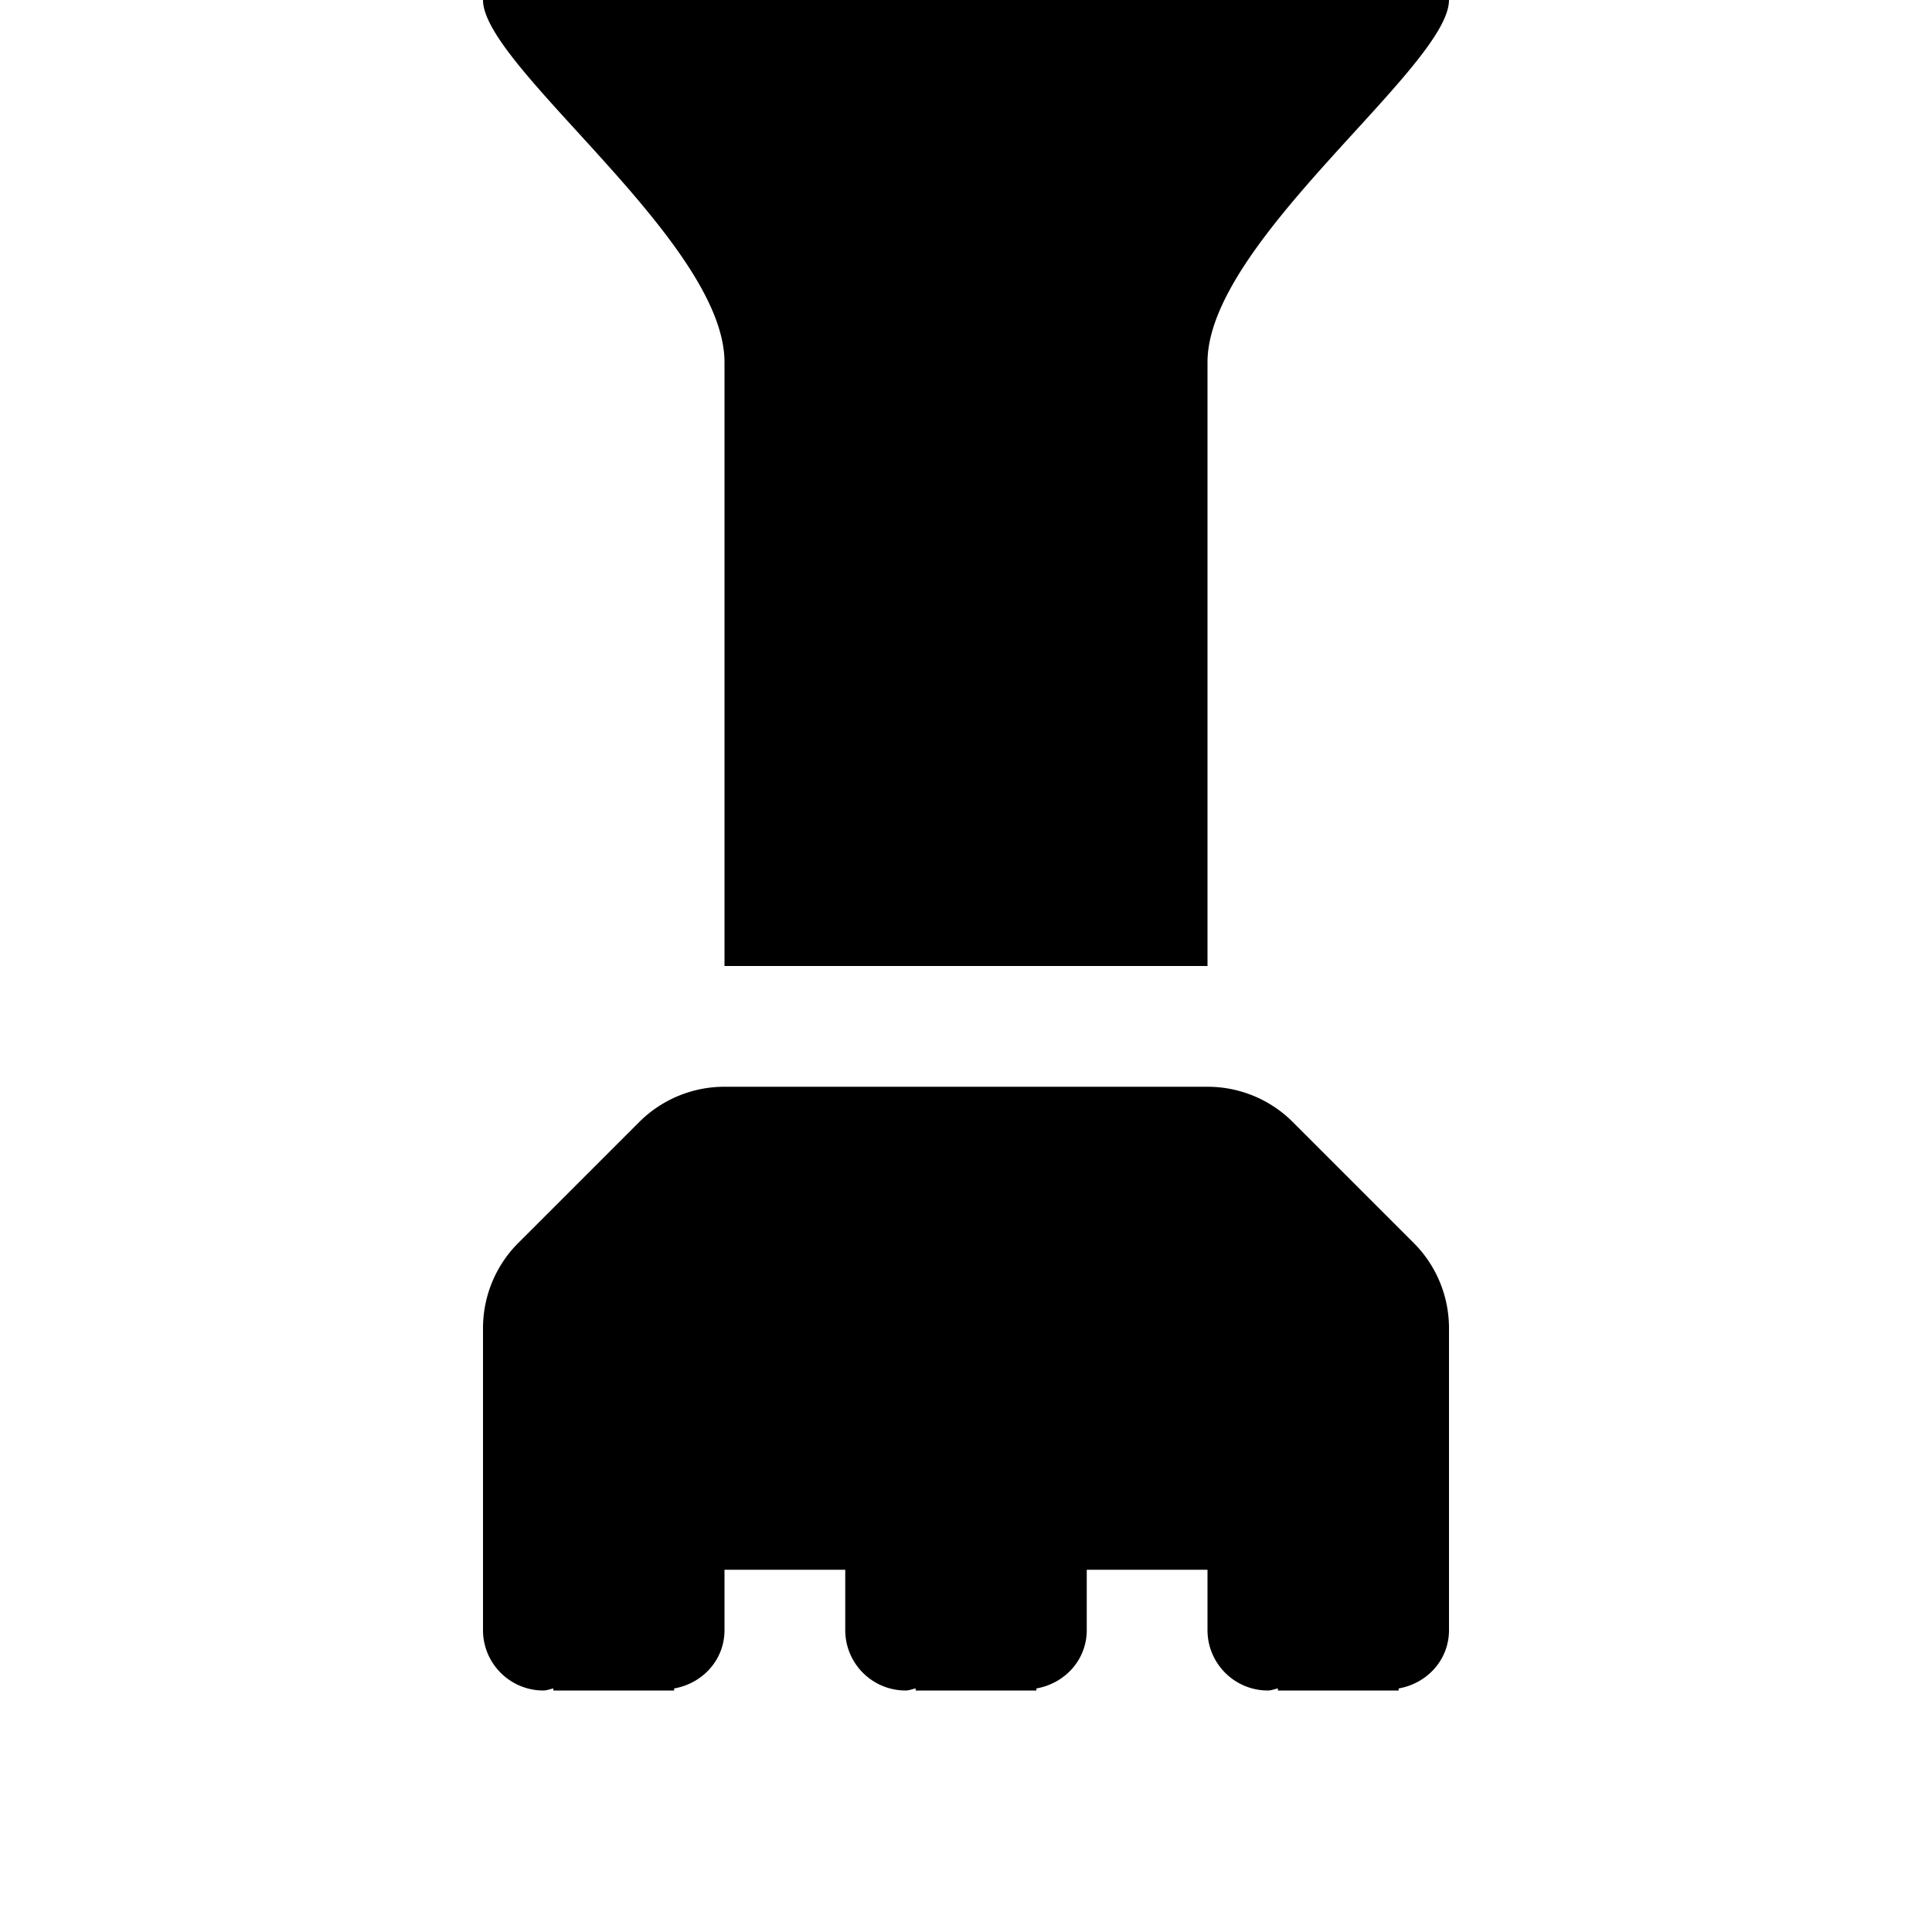 <svg width="128" height="128" viewBox="0 0 512 512" xmlns="http://www.w3.org/2000/svg"><path d="M320 256H192V96c0-32-64-78.336-64-96v-16c0-8.832 7.168-16 16-16h224c8.832 0 16 7.168 16 16V0c0 17.664-64 64-64 96v160zm50.656 191.456V448h-32v-.544c-.896.16-1.696.544-2.656.544-8.832 0-16-7.168-16-16v-16h-32v16c0 7.904-5.824 14.144-13.344 15.456V448h-32v-.544c-.896.16-1.696.544-2.656.544-8.832 0-16-7.168-16-16v-16h-32v16c0 7.904-5.824 14.144-13.344 15.456V448h-32v-.544c-.896.16-1.696.544-2.656.544-8.832 0-16-7.168-16-16v-80c0-8.48 3.36-16.64 9.376-22.624l32-32A31.97 31.97 0 0 1 192 288h128c8.48 0 16.64 3.36 22.624 9.376l32 32C380.64 335.36 384 343.52 384 352v80c0 7.904-5.824 14.144-13.344 15.456z"/></svg>